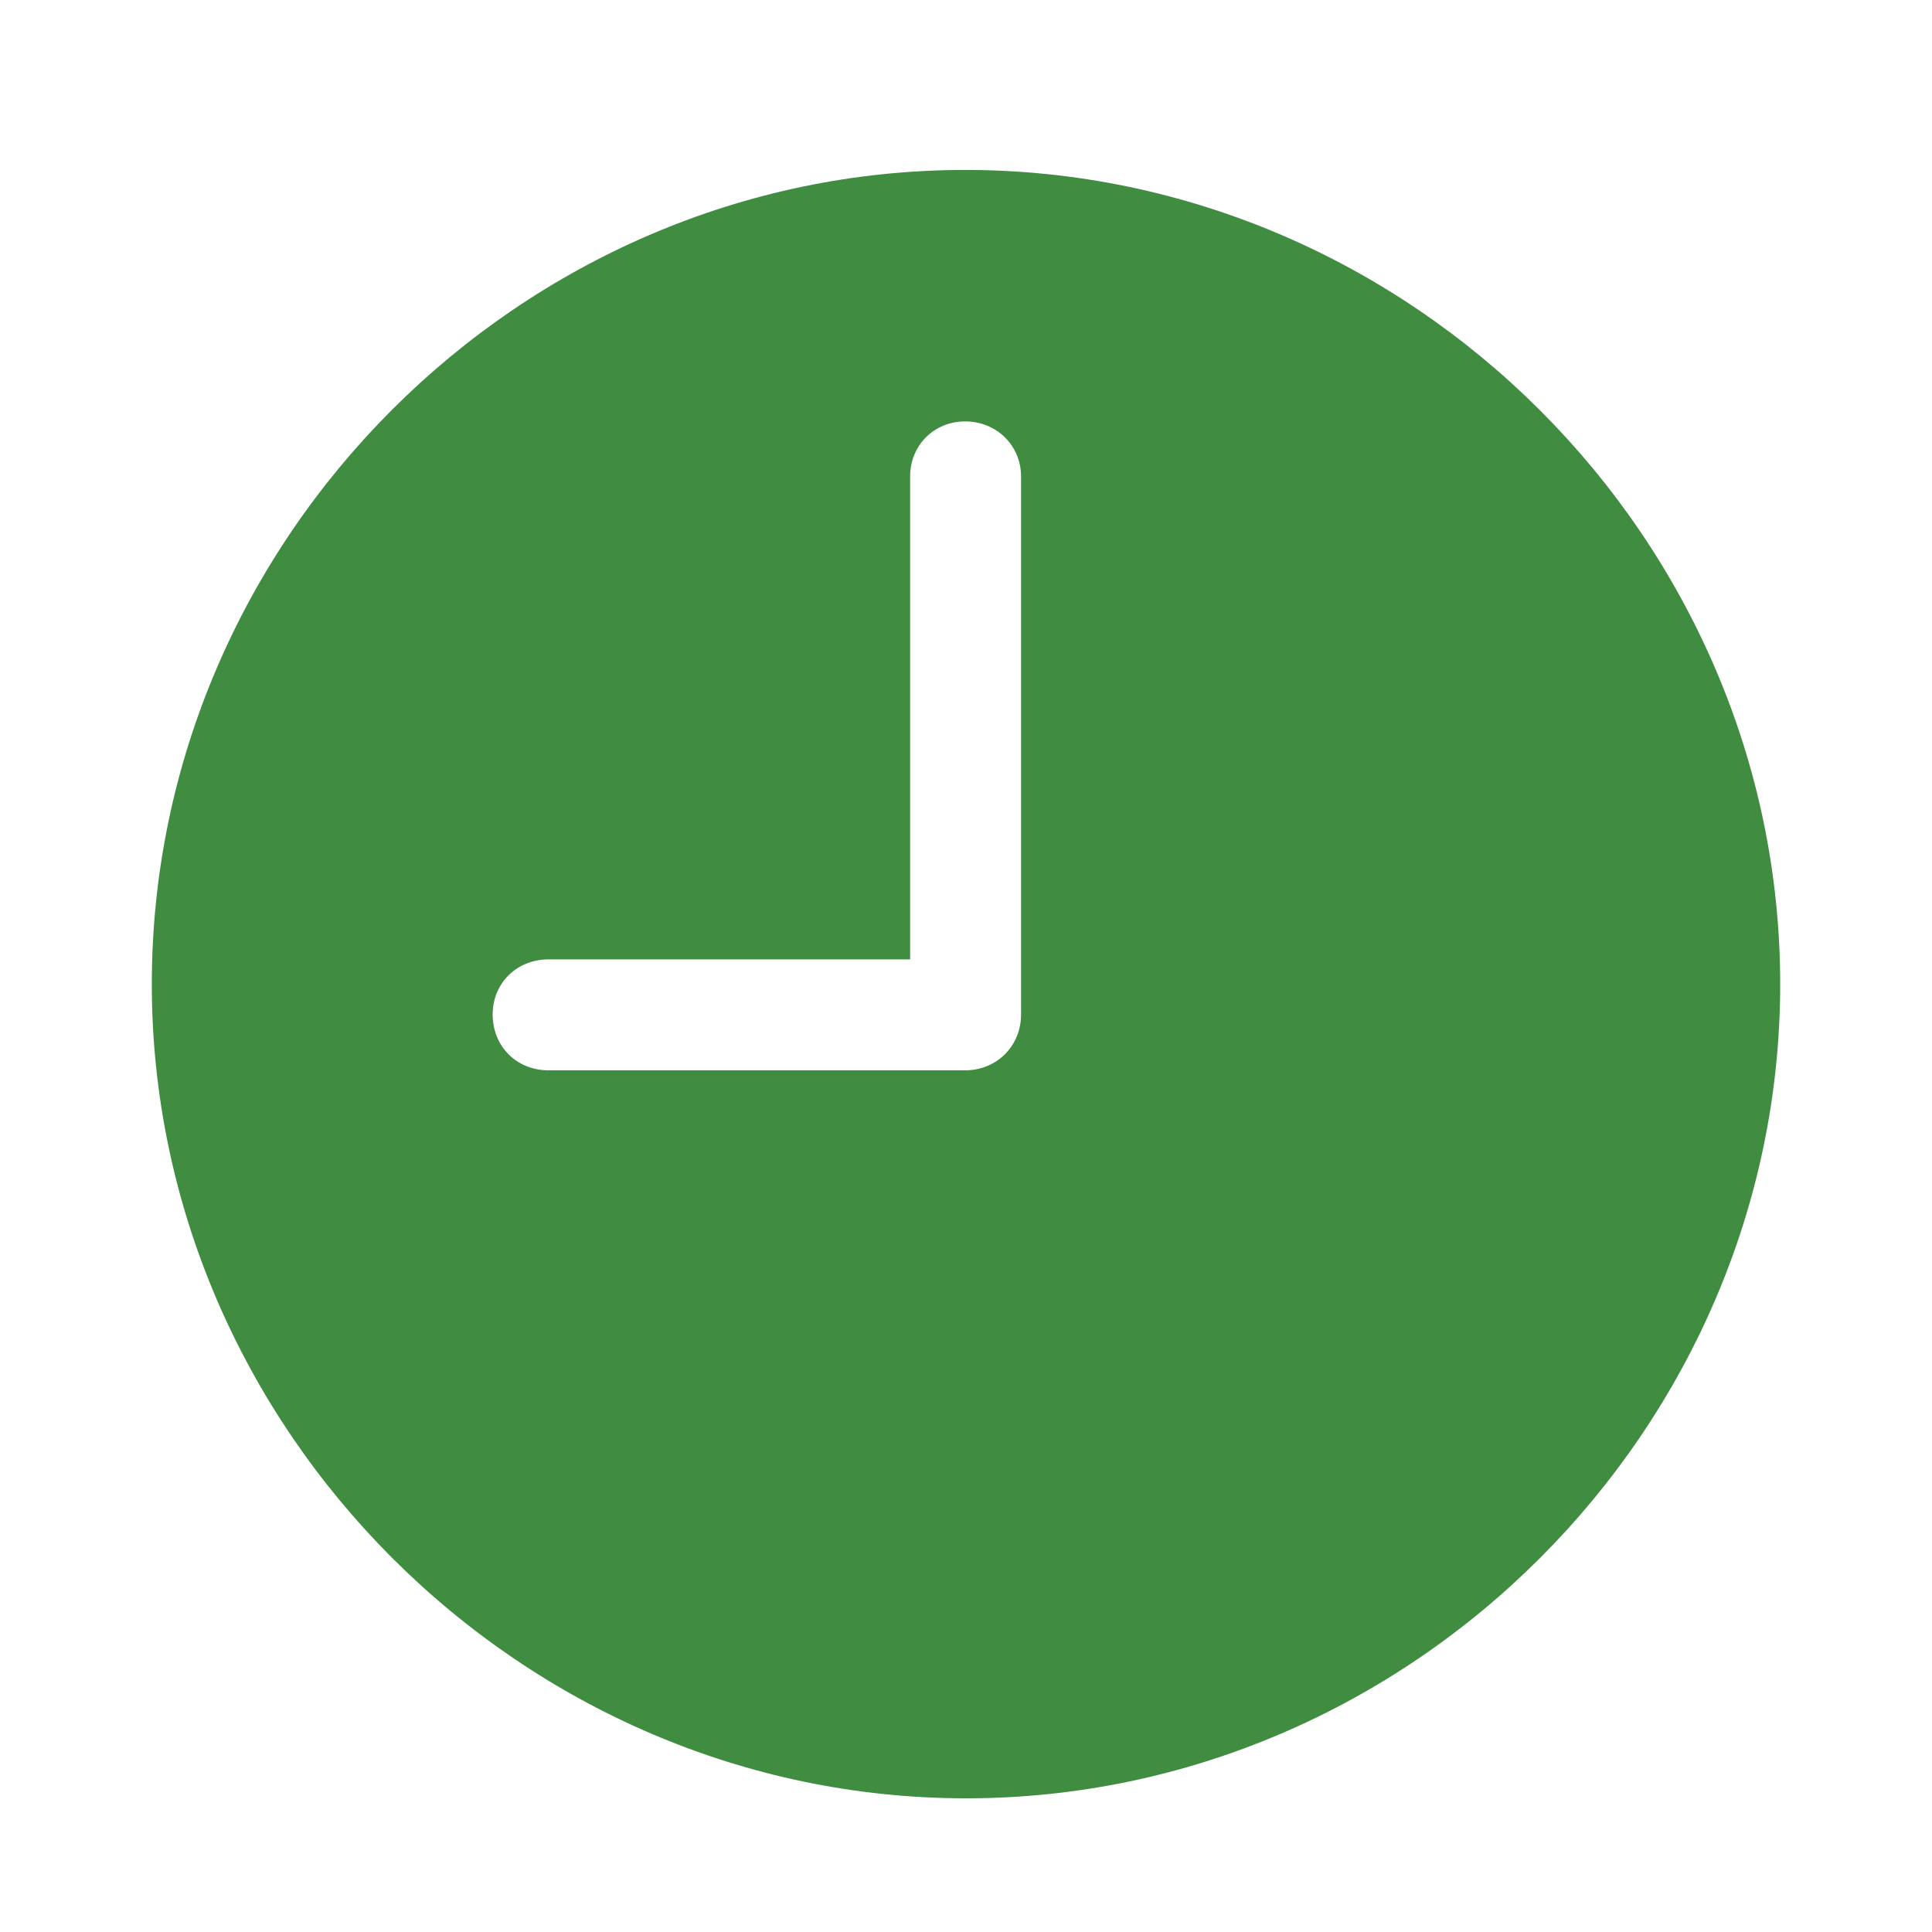 <svg width="26" height="26" viewBox="0 0 26 26" fill="none" xmlns="http://www.w3.org/2000/svg">
<path d="M13 24.201C7.017 24.201 2.043 19.227 2.043 13.244C2.043 7.25 7.006 2.287 12.989 2.287C18.983 2.287 23.957 7.25 23.957 13.244C23.957 19.227 18.994 24.201 13 24.201ZM7.382 14.404H12.989C13.408 14.404 13.741 14.082 13.741 13.652V6.412C13.741 5.993 13.408 5.671 12.989 5.671C12.57 5.671 12.248 5.993 12.248 6.412V12.911H7.382C6.952 12.911 6.63 13.233 6.63 13.652C6.63 14.082 6.952 14.404 7.382 14.404Z" fill="#408C40"/>
</svg>
